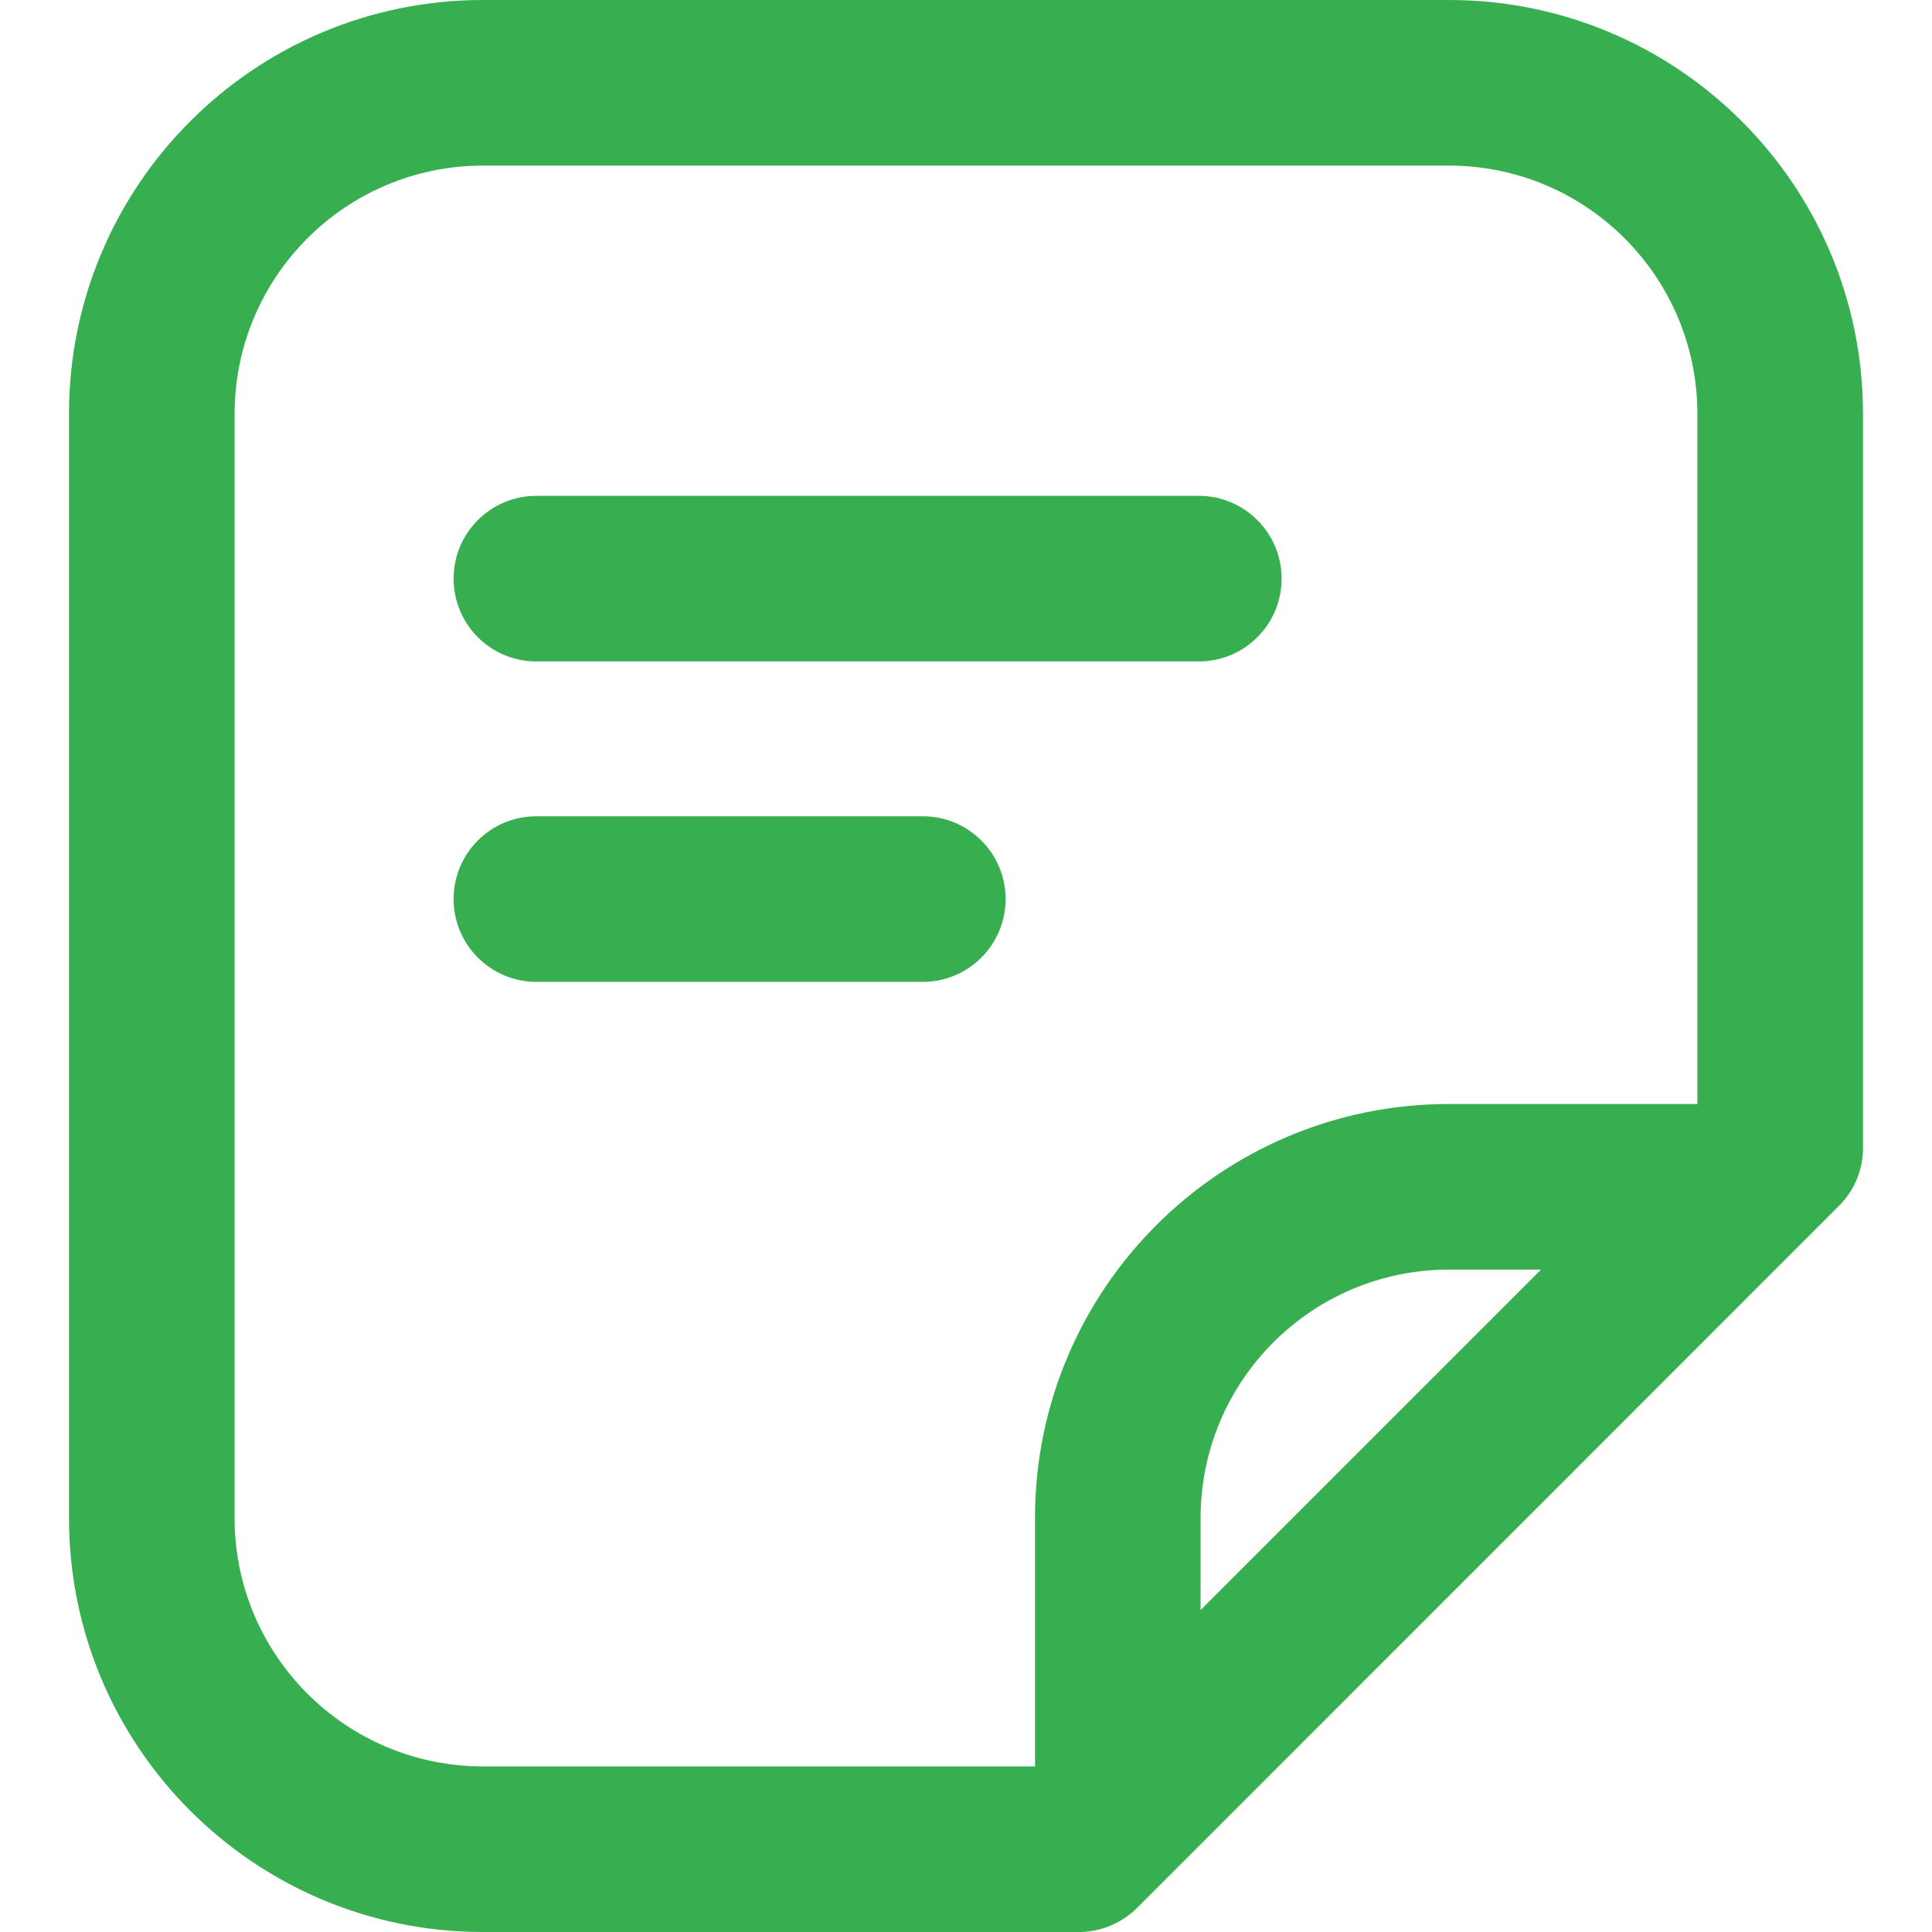 <svg width="14" height="14" viewBox="0 0 14 14" fill="none" xmlns="http://www.w3.org/2000/svg">
<path d="M10.5 0C12.157 0 13.5 1.343 13.5 3V8.308C13.503 8.464 13.444 8.621 13.325 8.739L8.24 13.825C8.117 13.947 7.954 14.006 7.794 14L3.5 14C1.843 14 0.5 12.657 0.5 11V3C0.5 1.343 1.843 0 3.5 0H10.5ZM10.5 1.2H3.5C2.506 1.2 1.7 2.006 1.7 3V11C1.7 11.994 2.506 12.8 3.5 12.8H7.5V11C7.5 9.343 8.843 8 10.5 8H12.3V3C12.3 2.006 11.494 1.2 10.5 1.2ZM11.167 9.2H10.5C9.506 9.2 8.7 10.006 8.7 11V11.667L11.167 9.2ZM6.687 5.915C7.018 5.915 7.287 6.183 7.287 6.515C7.287 6.846 7.018 7.115 6.687 7.115H3.887C3.555 7.115 3.287 6.846 3.287 6.515C3.287 6.183 3.555 5.915 3.887 5.915H6.687ZM8.687 3.593C9.018 3.593 9.287 3.862 9.287 4.193C9.287 4.525 9.018 4.793 8.687 4.793H3.887C3.555 4.793 3.287 4.525 3.287 4.193C3.287 3.862 3.555 3.593 3.887 3.593H8.687Z" fill="#37AF51"/>
</svg>
